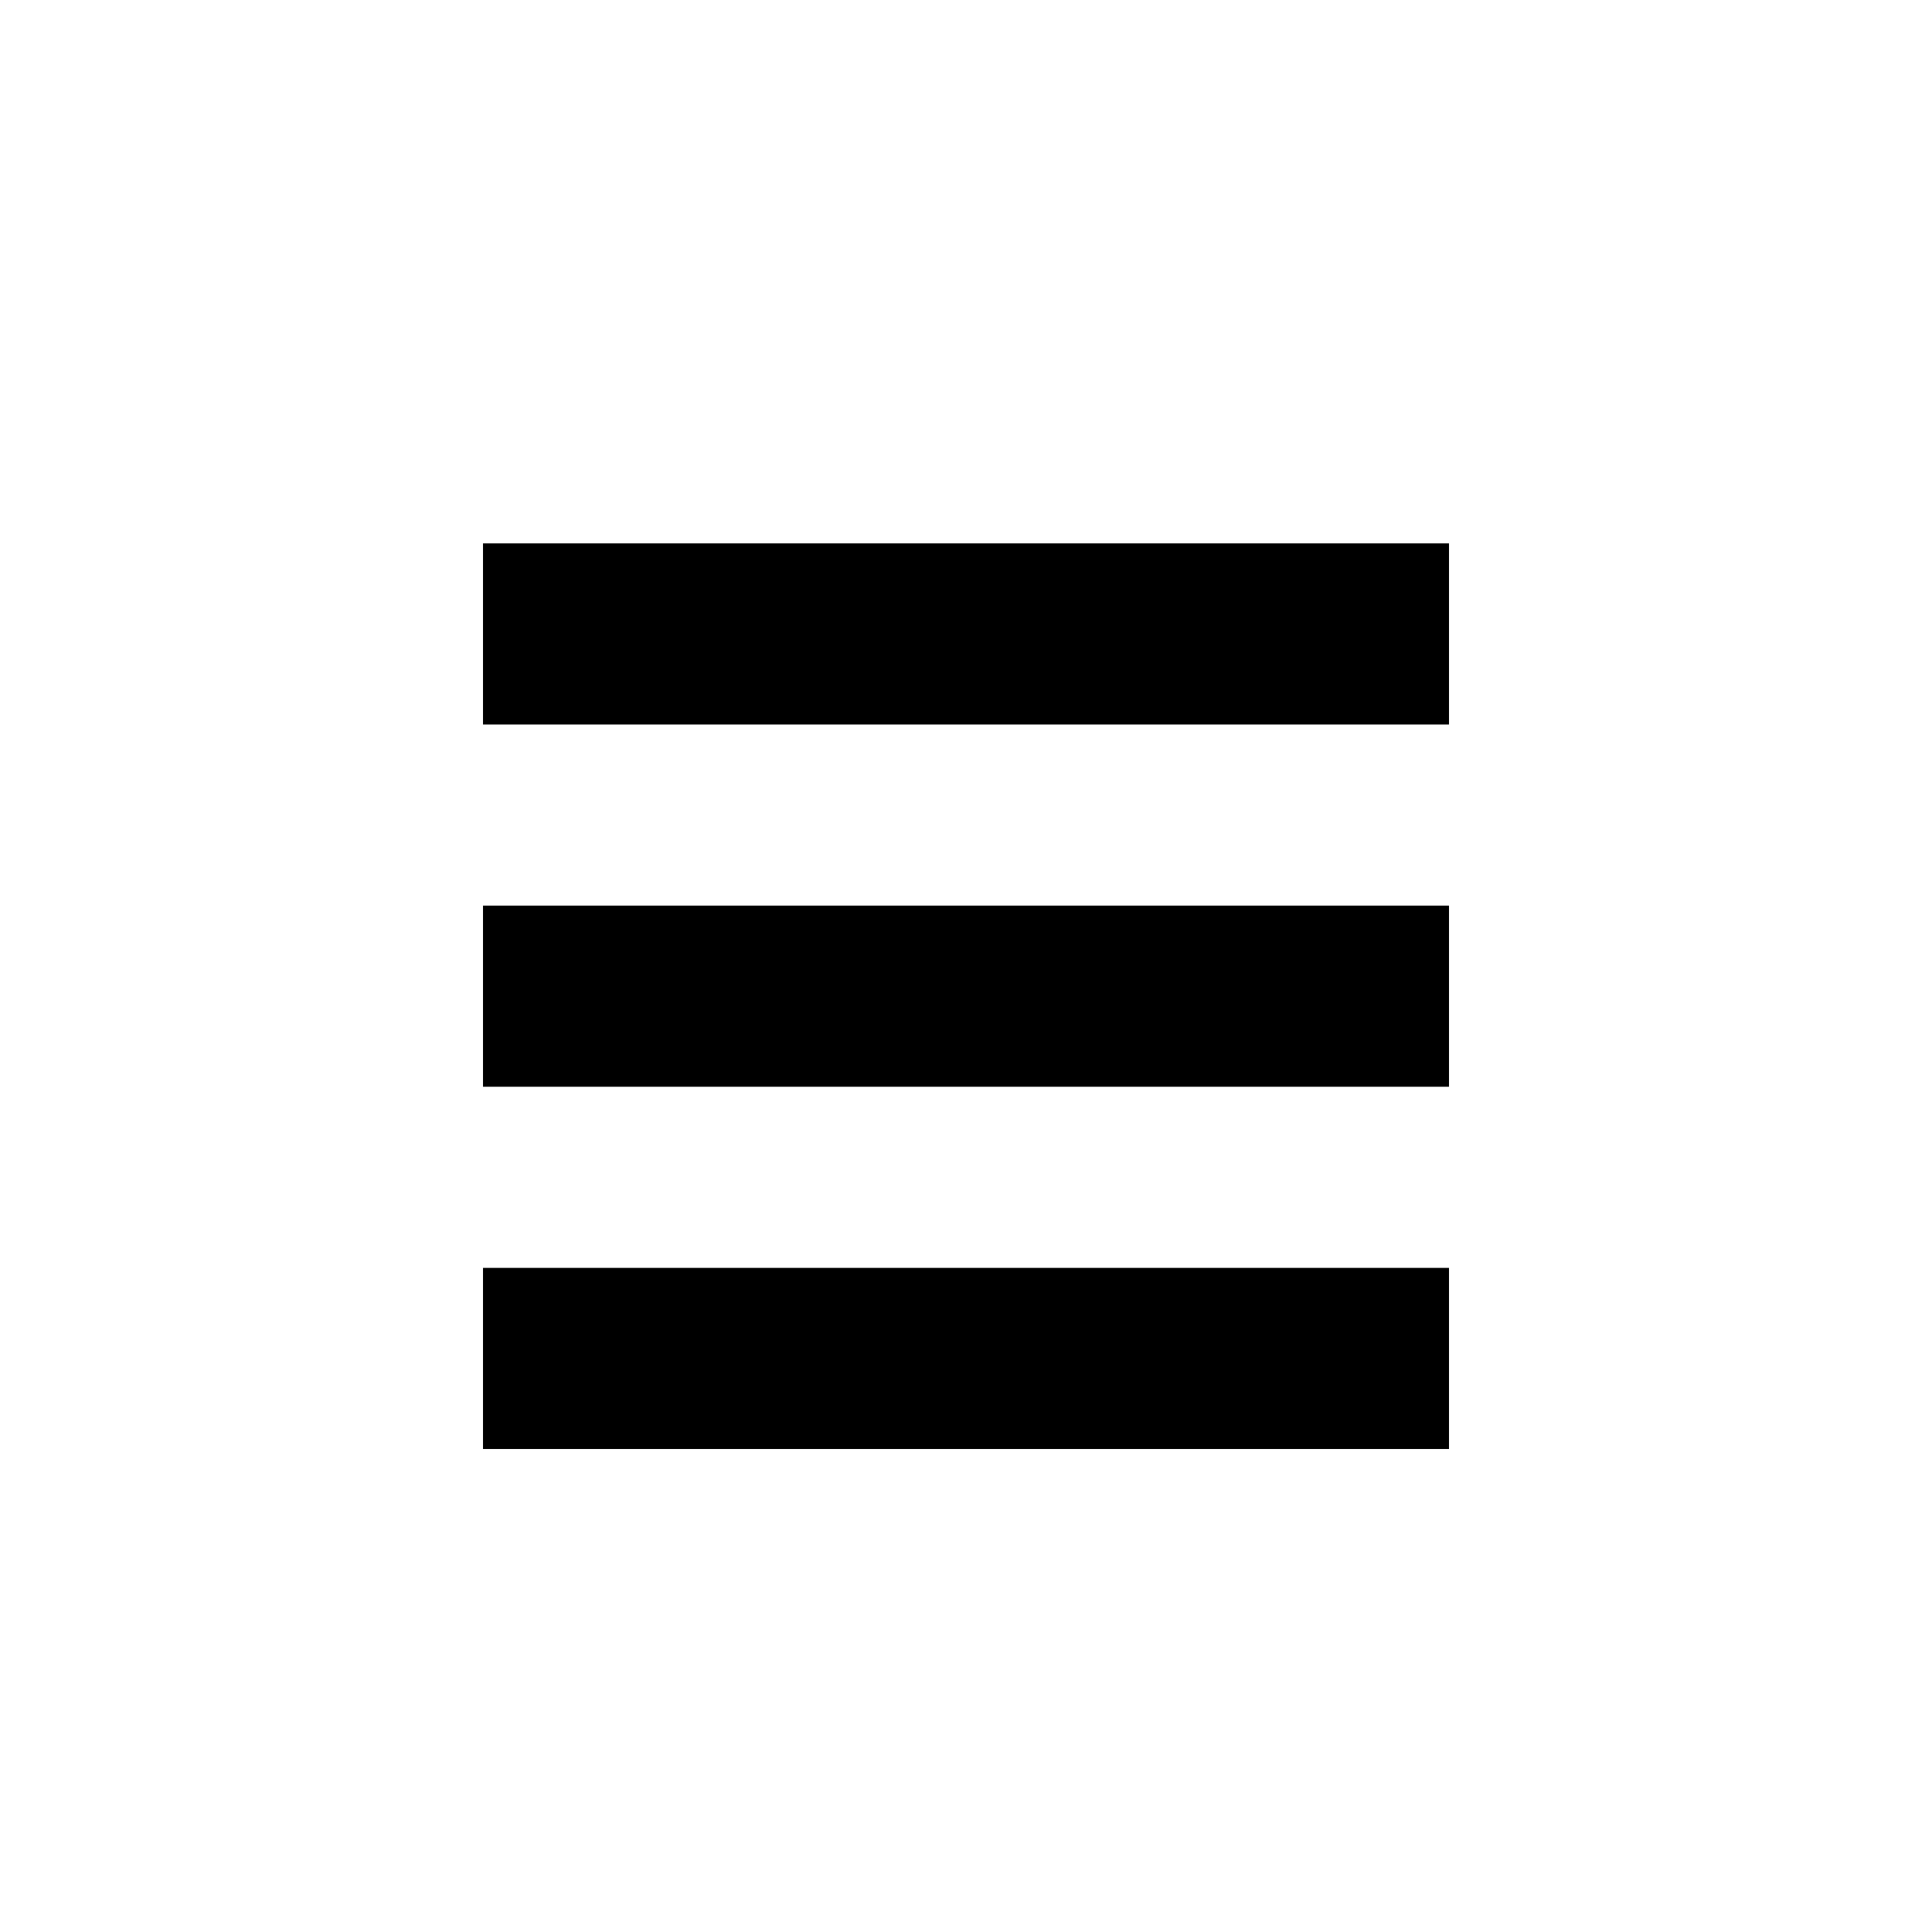 <svg xmlns="http://www.w3.org/2000/svg" viewBox="0 0 32 32">
  <defs>
    <style>
      .cls-1 {
        fill: none;
      }
    </style>
  </defs>
  <g id="ic_view_02" transform="translate(-1216 -464)">
    <g id="Group_997" data-name="Group 997" transform="translate(10658 12)">
      <rect id="Rectangle_589" data-name="Rectangle 589" width="16" height="3" transform="translate(-9434 461)"/>
      <rect id="Rectangle_590" data-name="Rectangle 590" width="16" height="3" transform="translate(-9434 467)"/>
      <rect id="Rectangle_591" data-name="Rectangle 591" width="16" height="3" transform="translate(-9434 473)"/>
    </g>
    <rect id="Rectangle_602" data-name="Rectangle 602" class="cls-1" width="32" height="32" transform="translate(1216 464)"/>
  </g>
</svg>

